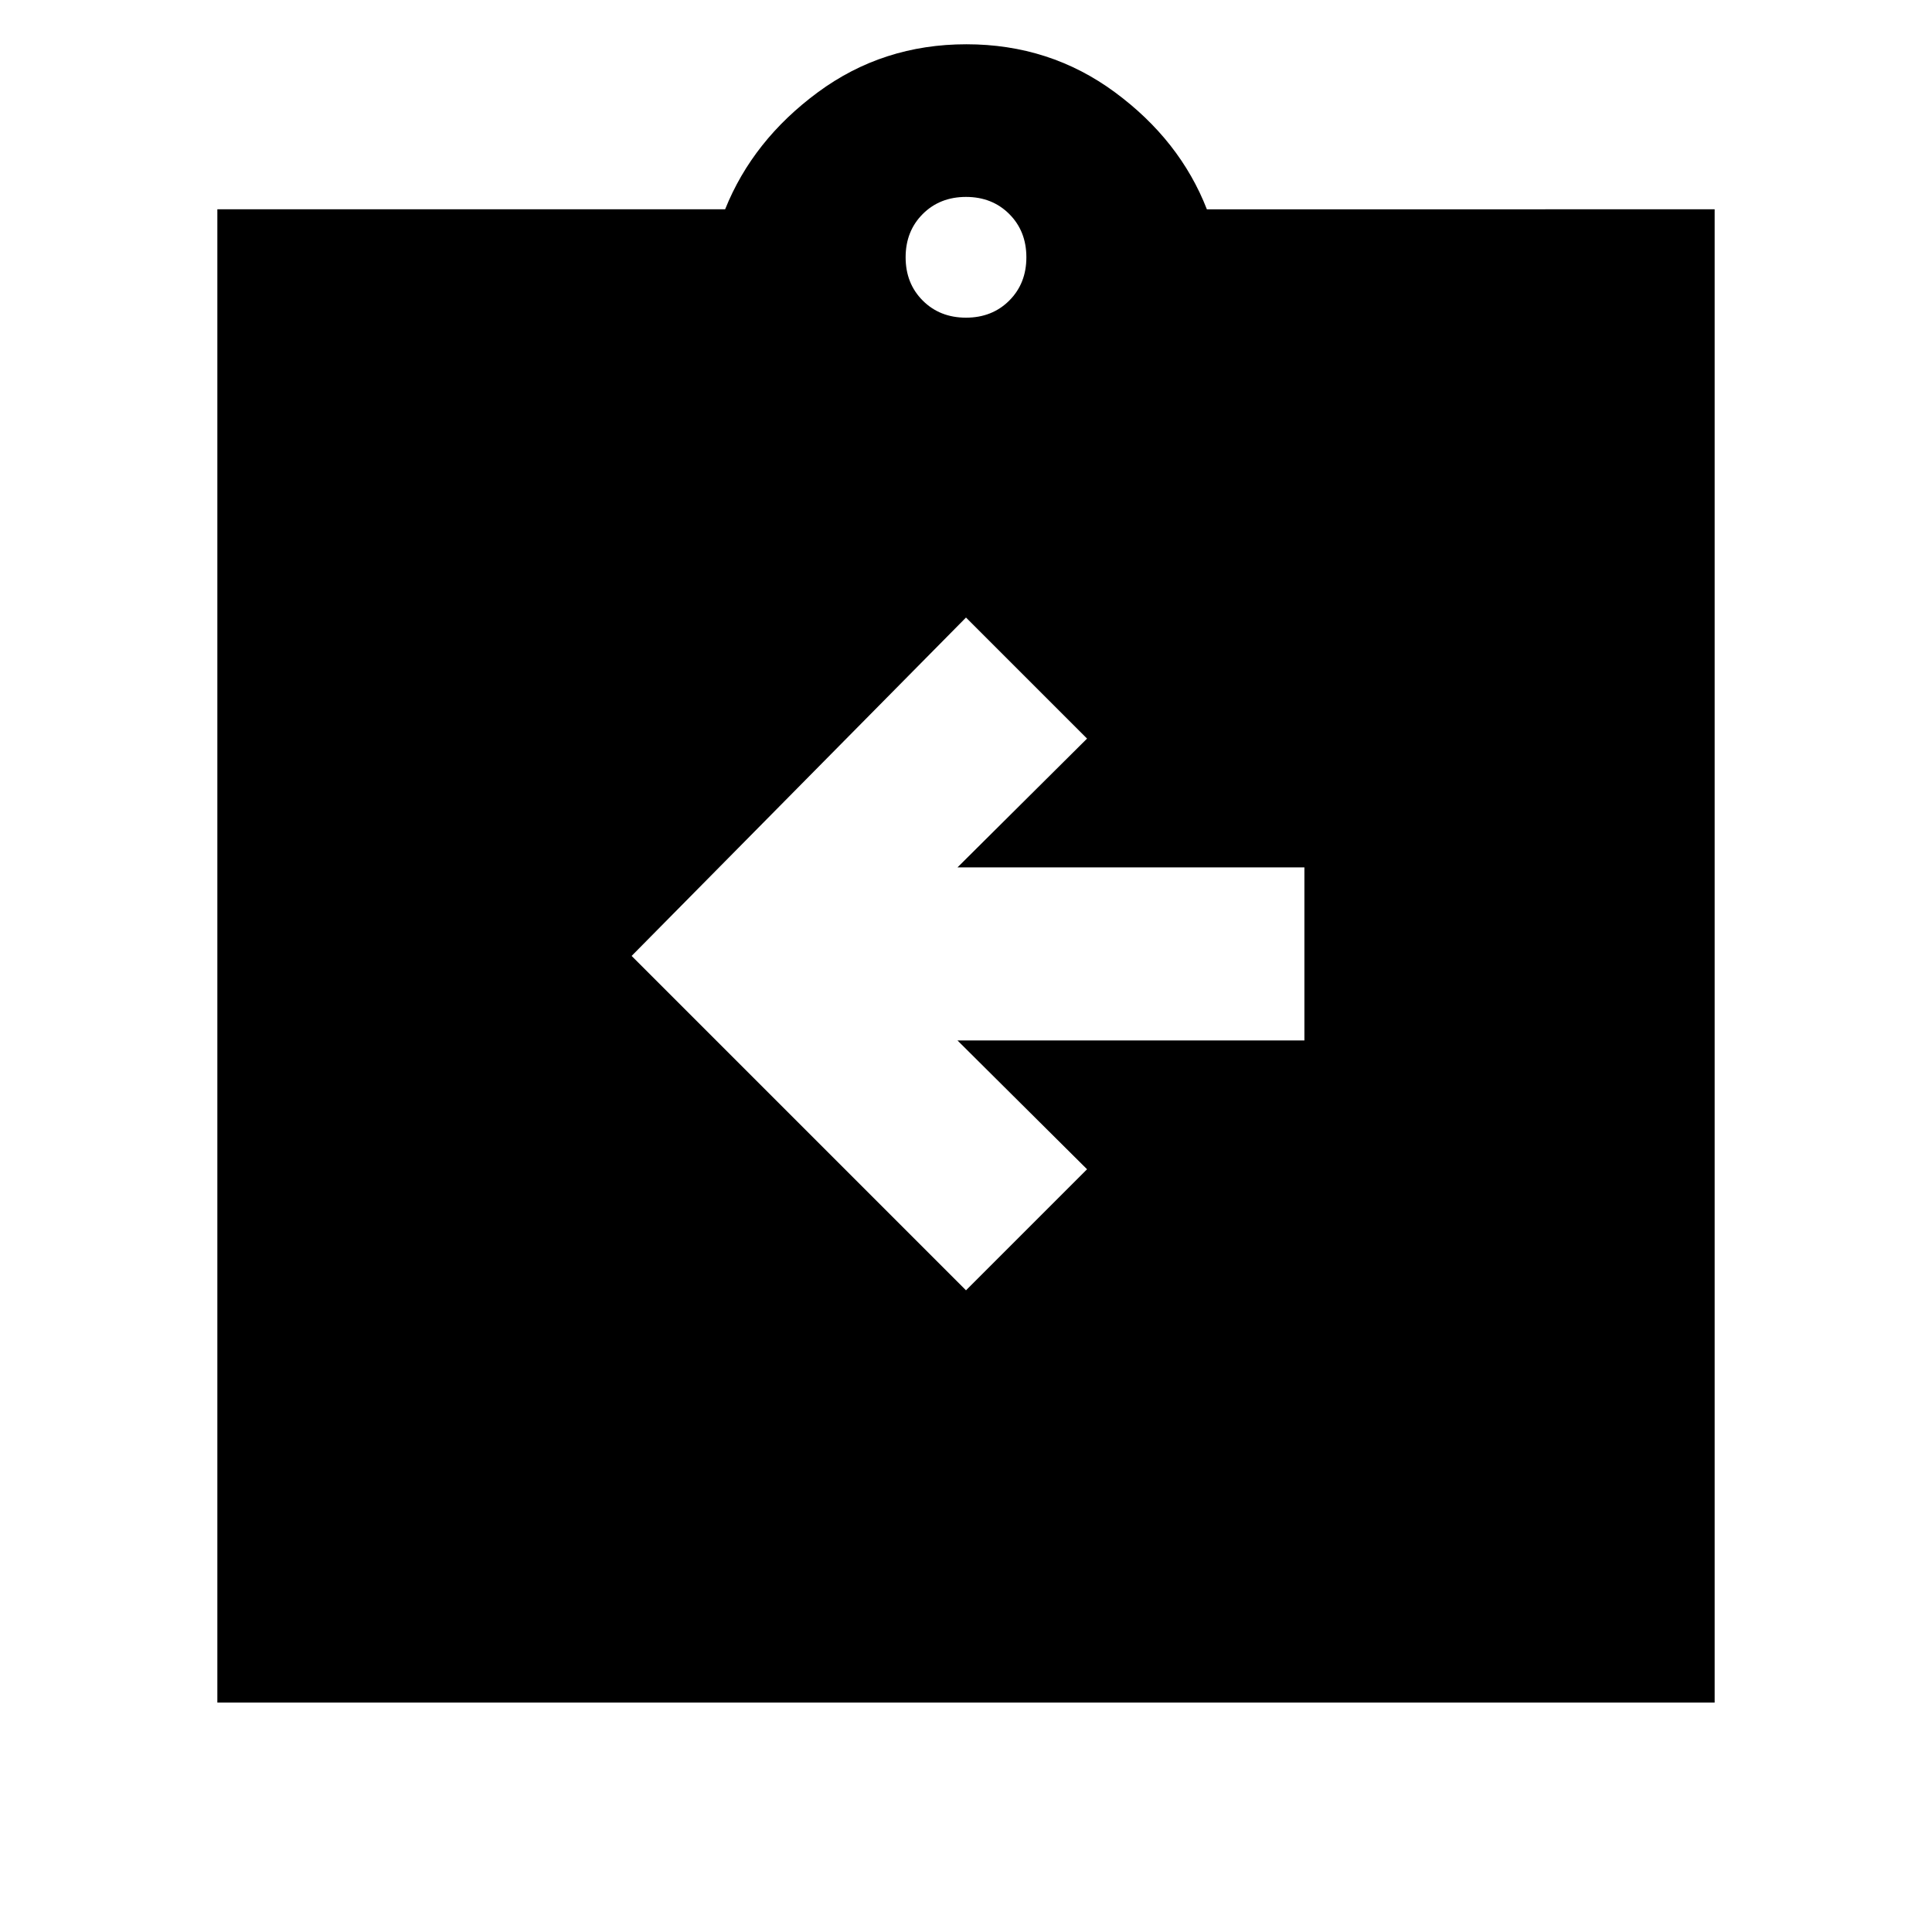<svg xmlns="http://www.w3.org/2000/svg" height="24" viewBox="0 -960 960 960" width="24"><path d="M480-318.85 540.15-379l-64.38-64h172.38v-86H475.77l64.38-64L480-653.15 313.85-485 480-318.85ZM108-114v-742h252.31q13.77-34.31 46.08-58.15 32.3-23.85 73.8-23.85T554-914.15q32.31 23.84 45.69 58.15H852v742H108Zm372-688.15q13 0 21.5-8.5t8.5-21.5q0-13-8.5-21.5t-21.5-8.5q-13 0-21.5 8.5t-8.5 21.5q0 13 8.5 21.5t21.5 8.5Z"/></svg>